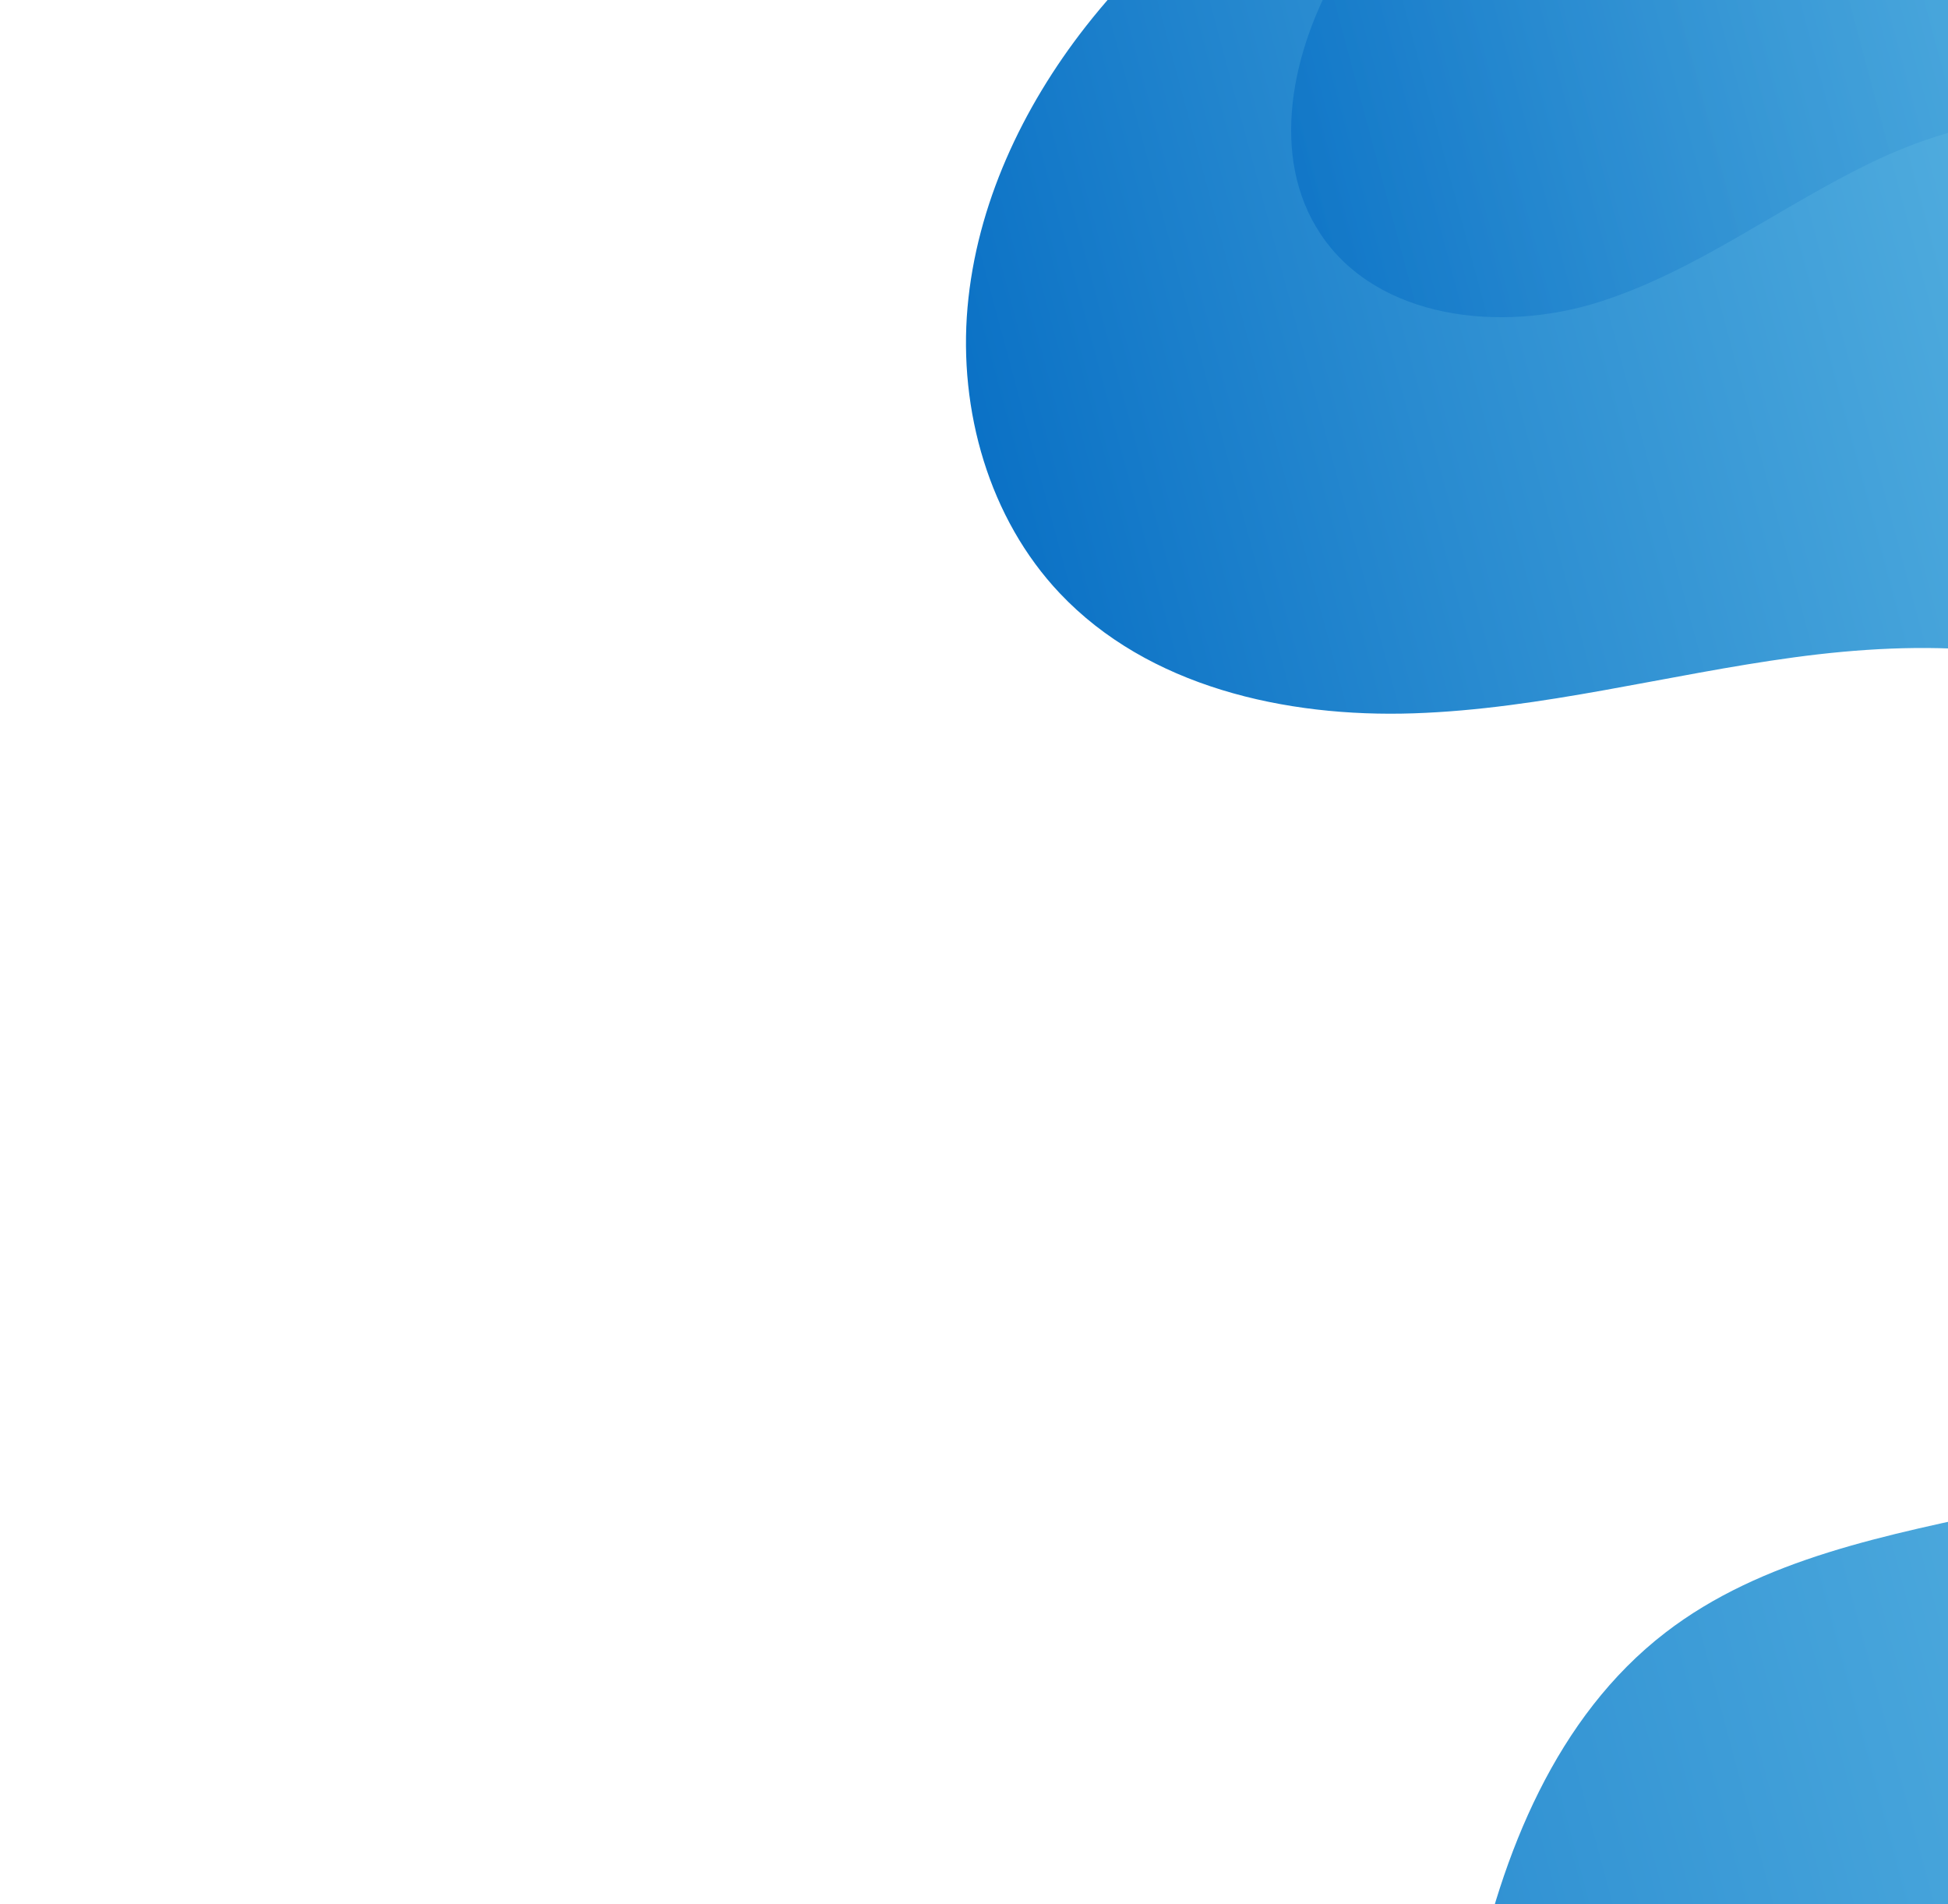 <svg width="1013" height="990" viewBox="0 0 1013 990" fill="none" xmlns="http://www.w3.org/2000/svg">
<path d="M1103.22 1085.58C1194.15 966.028 1247.79 818.535 1254.91 668.493C1257.64 610.983 1253.51 552.368 1234.04 498.19C1214.56 444.018 1178.55 394.435 1128.32 366.315C1070.04 333.719 999.265 332.793 933.095 341.745C866.946 350.691 801.83 368.629 735.098 370.867C668.366 373.106 596.987 356.955 551.119 308.451C514.278 269.505 498.454 213.324 503.124 159.916C507.816 106.503 531.598 55.935 564.644 13.718C642.38 -85.555 770.799 -138.829 896.887 -137.898C1022.97 -136.967 1145.62 -85.548 1244.66 -7.54C1343.7 70.467 1420.51 173.881 1480.71 284.663C1554.1 419.669 1604.72 569.369 1609.52 722.963C1614.33 876.557 1570.65 1034.29 1472.87 1152.85C1351.62 1299.9 1163.69 1372.49 981.333 1427.93C929.717 1443.63 874.899 1458.53 822.503 1445.69C789.37 1437.58 751.065 1411.72 739.605 1377.93C727.472 1342.14 762.11 1336.62 788.928 1325.79C867.391 1294.15 940.377 1248.42 1003.75 1192.45C1040.3 1160.17 1073.72 1124.37 1103.22 1085.58Z" fill="url(#paint0_linear_1406_159)"/>
<path d="M980.908 1073.64C1014.43 968.215 1014.14 855.577 1021.42 745.18C1028.7 634.784 1045.5 520.436 1107.36 428.711C1142.07 377.221 1193.72 333.241 1255.21 324.609C1327.62 314.452 1399.87 356.074 1444.39 414.092C1488.91 472.109 1510.37 544.267 1526.93 615.495C1552.04 723.399 1568.03 835.964 1547.2 944.762C1515.08 1112.43 1397.31 1254.23 1255.84 1349.75C1114.37 1445.3 949.898 1500.3 786.259 1548.91C745.366 1561.06 703.779 1572.97 661.118 1573.64C604.904 1574.53 538.167 1551.39 517.666 1493.62C498.199 1438.74 559.89 1437.29 598.057 1427.95C710.445 1400.5 812.727 1334.1 886.31 1245.21C928.219 1194.59 960.973 1136.3 980.908 1073.64Z" fill="url(#paint1_linear_1406_159)"/>
<path d="M729.852 1245.25C748.634 1176.2 751.761 1103.87 766.276 1033.8C780.791 963.721 809.291 892.512 865.994 848.835C966.735 771.203 1127.3 800.694 1215.86 709.4C1257.97 665.991 1273.81 604.409 1294.53 547.586C1315.26 490.763 1347.47 431.4 1404.2 410.386C1451.73 392.771 1507.07 407.523 1546.92 438.87C1586.78 470.189 1613.01 515.9 1631.37 563.139C1698.13 734.847 1668.4 934.791 1577.96 1095.3C1487.52 1255.81 1341.8 1379.72 1181.47 1470.49C1021.17 1561.26 845.6 1621.38 670.395 1678.31C631.588 1690.93 592.119 1703.51 551.336 1705.01C510.553 1706.5 467.591 1695.51 438.673 1666.7C418.199 1646.32 395.832 1601.79 419.929 1576.79C439.187 1556.83 481.761 1548.95 505.893 1534.8C574.99 1494.34 633.852 1436.59 675.965 1368.53C699.637 1330.27 718.028 1288.69 729.852 1245.25Z" fill="url(#paint2_linear_1406_159)"/>
<path opacity="0.55" d="M1331.41 788.891C1296.96 751.36 1251.77 725.343 1215.12 689.917C1142.3 619.52 1108.19 511.368 1127.42 411.941C1138.82 353.064 1167.29 298.534 1178.39 239.598C1189.49 180.661 1177.68 110.425 1127.06 78.275C1081.99 49.658 1022.06 61.048 973.912 84.128C925.769 107.207 882.48 140.822 831.622 156.994C780.742 173.172 716.332 166.127 686.729 121.692C659.977 81.537 671.67 26.458 695.824 -15.314C741.708 -94.66 828.021 -146.761 918.725 -159.999C1009.43 -173.236 1103.33 -149.861 1182.77 -104.164C1262.23 -58.474 1327.97 8.519 1381.03 83.274C1481.8 225.232 1538.82 397.755 1542.49 571.778C1543.94 640.798 1536.92 711.154 1510.1 774.748C1489.38 823.863 1451.68 880.332 1402.32 904.788C1366.41 922.58 1378.1 895.284 1373.25 868.474C1367.91 838.762 1351.63 810.93 1331.41 788.891Z" fill="url(#paint3_linear_1406_159)"/>
<g opacity="0.54">
<path opacity="0.54" d="M1723.13 378.166C1761.74 408.138 1759.85 470.935 1730.97 510.353C1702.11 549.792 1654.57 570.585 1608.15 585.895C1561.73 601.226 1513.05 613.385 1473.32 641.842C1391.12 700.755 1368.78 811.569 1355.63 911.84C1342.48 1012.11 1327.41 1122.21 1252.23 1189.87C1193.27 1242.9 1110.11 1257.46 1039.03 1292.61C914.947 1353.97 828.461 1485.24 821.099 1623.49" stroke="url(#paint4_linear_1406_159)" stroke-width="0.867" stroke-miterlimit="10"/>
<path opacity="0.54" d="M1714.81 367.929C1753.4 397.836 1751.86 460.397 1723.47 500.036C1720.94 503.585 1718.23 506.973 1715.42 510.248C1686.64 543.455 1643.82 562.374 1601.85 576.751C1593.74 579.529 1585.57 582.21 1577.39 584.891C1538.99 597.468 1500.36 610.202 1467.78 633.801C1457.22 641.44 1447.65 649.96 1438.96 659.197C1380.34 721.483 1362.23 816.684 1351.47 903.99C1350.7 910.337 1349.91 916.712 1349.1 923.115C1337.17 1017.9 1320.25 1117.36 1253.14 1182.46C1233.94 1201.07 1212.26 1216.13 1188.11 1228.34C1159.59 1242.78 1128.28 1253.06 1097.67 1263.48C1076.76 1270.6 1056.08 1277.84 1036.21 1286.69C1026.86 1290.86 1017.69 1295.41 1008.73 1300.38C951.644 1332 903.257 1380.31 869.249 1436.89C835.161 1493.6 815.208 1558.46 812.283 1624.57" stroke="url(#paint5_linear_1406_159)" stroke-width="0.867" stroke-miterlimit="10"/>
<path opacity="0.54" d="M1706.48 357.692C1745.09 387.549 1743.9 449.853 1715.99 489.714C1713.49 493.279 1710.83 496.698 1708.05 499.989C1679.67 533.413 1637.23 552.77 1595.52 567.612C1587.46 570.472 1579.35 573.229 1571.22 575.991C1533.07 588.946 1494.61 602.005 1462.22 625.744C1451.72 633.436 1442.17 641.972 1433.52 651.247C1375.12 713.775 1357.34 808.868 1347.26 896.128C1346.53 902.464 1345.79 908.849 1345.05 915.235C1333.95 1009.91 1317.83 1108.32 1253.95 1175.03C1235.29 1194.52 1214.43 1211.16 1189.95 1224.23C1161.01 1239.69 1128.39 1249.78 1096.79 1259.44C1075.24 1266.03 1053.92 1272.54 1033.35 1280.76C1023.68 1284.63 1014.2 1288.9 1004.87 1293.66C945.54 1323.94 894.873 1373.59 860.146 1432.02C825.334 1490.56 805.9 1557.61 803.494 1625.66" stroke="url(#paint6_linear_1406_159)" stroke-width="0.867" stroke-miterlimit="10"/>
<path opacity="0.54" d="M1698.18 347.449C1736.77 377.242 1735.96 439.304 1708.5 479.37C1706.05 482.945 1703.45 486.397 1700.69 489.703C1672.71 523.373 1630.67 543.16 1589.21 558.447C1581.22 561.382 1573.14 564.247 1565.08 567.085C1527.16 580.419 1488.91 593.798 1456.67 617.681C1446.23 625.406 1436.73 633.973 1428.11 643.265C1369.96 706.007 1352.47 800.996 1343.09 888.234C1342.41 894.58 1341.74 900.948 1341.04 907.321C1330.78 1001.92 1315.45 1099.34 1254.82 1167.58C1236.69 1187.99 1216.66 1206.15 1191.82 1220.09C1162.46 1236.59 1128.53 1246.48 1095.95 1255.35C1073.72 1261.42 1051.77 1267.16 1030.53 1274.77C1020.54 1278.33 1010.71 1282.34 1001.05 1286.89C939.468 1315.84 886.515 1366.8 851.07 1427.07C815.54 1487.47 796.617 1556.69 794.71 1626.68" stroke="url(#paint7_linear_1406_159)" stroke-width="0.867" stroke-miterlimit="10"/>
<path opacity="0.54" d="M1689.85 337.19C1728.43 366.939 1727.97 428.744 1701.01 469.026C1698.6 472.639 1696.04 476.079 1693.34 479.417C1665.77 513.326 1624.09 533.528 1582.9 549.259C1574.96 552.297 1566.94 555.216 1558.9 558.141C1521.23 571.854 1483.16 585.579 1451.07 609.586C1440.69 617.365 1431.22 625.948 1422.65 635.271C1364.72 698.234 1347.59 793.13 1338.85 880.335C1338.22 886.669 1337.59 893.047 1336.96 899.425C1327.54 993.912 1313.06 1090.5 1255.63 1160.13C1238.04 1181.46 1218.81 1201.16 1193.63 1215.94C1163.83 1233.49 1128.6 1243.17 1095.05 1251.27C1072.16 1256.8 1049.57 1261.82 1027.63 1268.8C1017.32 1272.07 1007.15 1275.83 997.121 1280.15C933.282 1307.74 878.054 1360.05 841.885 1422.16C805.631 1484.38 787.227 1555.8 785.817 1627.73" stroke="url(#paint8_linear_1406_159)" stroke-width="0.867" stroke-miterlimit="10"/>
<path opacity="0.54" d="M1681.53 326.953C1720.11 356.631 1720.02 418.222 1693.53 458.704C1691.16 462.327 1688.64 465.804 1685.97 469.159C1658.81 503.307 1617.5 523.924 1576.58 540.121C1568.68 543.24 1560.71 546.241 1552.73 549.241C1515.3 563.333 1477.41 577.383 1445.5 601.53C1435.18 609.34 1425.76 617.955 1417.21 627.322C1359.5 690.527 1342.69 785.292 1334.64 872.474C1334.06 878.819 1333.49 885.157 1332.91 891.545C1324.33 985.925 1310.74 1081.78 1256.46 1152.71C1239.39 1175 1221 1196.18 1195.5 1211.84C1165.27 1230.42 1128.73 1239.91 1094.18 1247.25C1070.61 1252.26 1047.39 1256.55 1024.78 1262.88C1014.14 1265.87 1003.66 1269.34 993.271 1273.45C927.184 1299.7 869.67 1353.33 832.783 1417.29C795.831 1481.35 777.918 1554.95 777.006 1628.83" stroke="url(#paint9_linear_1406_159)" stroke-width="0.867" stroke-miterlimit="10"/>
<path opacity="0.54" d="M1673.21 316.716C1711.78 346.35 1712.05 407.678 1686.03 448.387C1683.71 452.02 1681.22 455.536 1678.6 458.9C1651.83 493.271 1610.92 514.341 1570.27 530.954C1562.42 534.155 1554.51 537.253 1546.59 540.335C1509.39 554.784 1471.71 569.175 1439.96 593.467C1429.69 601.331 1420.31 609.983 1411.81 619.36C1354.32 682.786 1337.83 777.463 1330.48 864.601C1329.94 870.934 1329.42 877.283 1328.91 883.653C1321.16 977.926 1308.5 1073.16 1257.34 1145.26C1240.81 1168.53 1223.23 1191.19 1197.37 1207.7C1166.73 1227.32 1128.87 1236.6 1093.34 1243.16C1069.12 1247.64 1045.25 1251.19 1021.96 1256.89C1011.01 1259.57 1000.17 1262.78 989.427 1266.68C921.091 1291.6 861.296 1346.56 823.684 1412.35C786.009 1478.24 768.614 1554.04 768.2 1629.86" stroke="url(#paint10_linear_1406_159)" stroke-width="0.867" stroke-miterlimit="10"/>
<path opacity="0.54" d="M1664.91 306.473C1703.48 336.036 1704.09 397.134 1678.56 438.037C1676.27 441.686 1673.83 445.212 1671.24 448.614C1644.89 483.224 1604.35 504.709 1563.96 521.789C1556.18 525.065 1548.3 528.25 1540.43 531.407C1503.46 546.241 1465.99 560.973 1434.41 585.382C1424.19 593.278 1414.85 601.969 1406.4 611.377C1349.14 675.024 1332.97 769.591 1326.31 856.707C1325.84 863.044 1325.36 869.381 1324.9 875.74C1317.98 969.905 1306.35 1064.61 1258.21 1137.81C1242.24 1162.1 1225.46 1186.18 1199.26 1203.57C1168.19 1224.25 1129.02 1233.32 1092.51 1239.11C1067.61 1243.07 1043.13 1245.87 1019.13 1250.95C1007.84 1253.34 996.696 1256.26 985.594 1259.96C915.003 1283.52 852.928 1339.82 814.598 1407.45C776.204 1475.2 759.322 1553.17 759.427 1630.93" stroke="url(#paint11_linear_1406_159)" stroke-width="0.867" stroke-miterlimit="10"/>
<path opacity="0.54" d="M1656.58 296.215C1695.13 325.712 1696.13 386.568 1671.05 427.699C1668.82 431.38 1666.4 434.922 1663.86 438.334C1637.9 473.189 1597.78 495.1 1557.63 512.629C1549.9 516.008 1542.08 519.268 1534.27 522.507C1497.53 537.72 1460.25 552.777 1428.84 577.325C1418.66 585.259 1409.39 593.976 1400.95 603.406C1343.94 667.289 1328.07 761.753 1322.1 848.824C1321.67 855.15 1321.24 861.497 1320.85 867.86C1314.79 961.913 1304.2 1056.15 1259.05 1130.38C1243.63 1155.7 1227.63 1181.21 1201.11 1199.43C1169.62 1221.13 1129.14 1230.02 1091.66 1235.04C1066.1 1238.48 1040.97 1240.52 1016.29 1244.96C1004.69 1247.07 993.189 1249.71 981.749 1253.19C908.909 1275.42 844.576 1333.04 805.5 1402.51C766.382 1472.08 750.024 1552.27 750.62 1631.96" stroke="url(#paint12_linear_1406_159)" stroke-width="0.867" stroke-miterlimit="10"/>
<path opacity="0.54" d="M1648.25 285.978C1686.82 315.426 1688.14 376.03 1663.57 417.377C1661.36 421.074 1659.01 424.647 1656.51 428.07C1630.96 463.142 1591.21 485.49 1551.32 503.463C1543.63 506.924 1535.87 510.265 1528.09 513.585C1491.6 529.176 1454.52 544.554 1423.26 569.247C1413.15 577.234 1403.91 585.966 1395.52 595.429C1338.73 659.532 1323.18 753.887 1317.88 840.942C1317.5 847.255 1317.15 853.607 1316.79 859.958C1311.57 953.904 1302.12 1047.77 1259.87 1122.92C1245.04 1149.3 1229.82 1176.22 1202.95 1195.3C1171.03 1218.04 1129.24 1226.75 1090.76 1230.99C1064.52 1233.88 1038.77 1235.2 1013.39 1239.02C1001.47 1240.81 989.622 1243.19 977.823 1246.47C902.729 1267.34 836.115 1326.3 796.32 1397.62C756.479 1469.02 740.617 1551.41 741.733 1633.03" stroke="url(#paint13_linear_1406_159)" stroke-width="0.867" stroke-miterlimit="10"/>
<path opacity="0.54" d="M1639.93 275.74C1678.48 305.123 1680.19 365.508 1656.08 407.033C1653.92 410.74 1651.62 414.323 1649.14 417.789C1623.98 453.107 1584.62 475.885 1544.99 494.303C1537.37 497.839 1529.65 501.262 1521.92 504.663C1485.67 520.611 1448.77 536.357 1417.69 561.168C1407.63 569.187 1398.45 577.951 1390.09 587.451C1333.52 651.775 1318.29 746.021 1313.69 833.053C1313.36 839.376 1313.05 845.716 1312.76 852.05C1308.37 945.889 1300.12 1039.45 1260.73 1115.47C1246.49 1142.94 1232.03 1171.21 1204.8 1191.16C1172.47 1214.95 1129.36 1223.44 1089.9 1226.9C1062.98 1229.28 1036.62 1229.85 1010.55 1233.03C998.3 1234.54 986.137 1236.63 973.979 1239.7C896.636 1259.23 827.741 1319.53 787.229 1392.7C746.668 1465.95 731.319 1550.51 732.933 1634.08" stroke="url(#paint14_linear_1406_159)" stroke-width="0.867" stroke-miterlimit="10"/>
<path opacity="0.54" d="M1631.63 265.498C1670.19 294.831 1672.25 354.958 1648.6 396.711C1646.5 400.449 1644.22 404.049 1641.79 407.525C1617.04 443.082 1578.06 466.275 1538.71 485.131C1531.13 488.748 1523.46 492.274 1515.8 495.751C1479.78 512.078 1443.07 528.149 1412.15 553.105C1402.15 561.178 1392.99 569.958 1384.66 579.496C1328.33 644.062 1313.44 738.192 1309.51 825.186C1309.21 831.498 1308.98 837.842 1308.74 844.186C1305.18 937.918 1298.22 1031.21 1261.59 1108.05C1247.97 1136.61 1234.25 1166.25 1206.69 1187.06C1173.93 1211.87 1129.51 1220.18 1089.07 1222.87C1061.51 1224.72 1034.5 1224.56 1007.75 1227.1C995.182 1228.3 982.669 1230.14 970.153 1233C890.561 1251.2 819.385 1312.83 778.149 1387.82C736.865 1462.9 722.034 1549.66 724.145 1635.18" stroke="url(#paint15_linear_1406_159)" stroke-width="0.867" stroke-miterlimit="10"/>
<path opacity="0.54" d="M1623.3 255.239C1661.84 284.507 1664.26 344.398 1641.11 386.367C1639.04 390.121 1636.81 393.753 1634.42 397.267C1610.08 433.063 1571.47 456.693 1532.38 475.993C1524.86 479.713 1517.25 483.293 1509.63 486.851C1473.86 503.557 1437.35 519.947 1406.58 545.048C1396.63 553.153 1387.52 561.993 1379.24 571.541C1323.13 636.327 1308.56 730.348 1305.32 817.319C1305.08 823.641 1304.88 829.974 1304.71 836.3C1302 929.946 1296.4 1023.01 1262.45 1100.63C1249.46 1130.31 1236.44 1161.27 1208.56 1182.94C1175.38 1208.8 1129.64 1216.9 1088.2 1218.83C1059.96 1220.16 1032.3 1219.24 1004.87 1221.17C991.975 1222.09 979.13 1223.64 966.276 1226.29C884.429 1243.13 810.973 1306.09 769.018 1382.94C727.016 1459.87 712.697 1548.8 715.328 1636.26" stroke="url(#paint16_linear_1406_159)" stroke-width="0.867" stroke-miterlimit="10"/>
<path opacity="0.54" d="M1614.98 245.002C1653.53 274.221 1656.3 333.854 1633.61 376.05C1631.58 379.815 1629.39 383.462 1627.04 387.008C1603.1 423.027 1564.89 447.088 1526.05 466.833C1518.57 470.634 1511.03 474.311 1503.46 477.929C1467.93 495.014 1431.6 511.751 1401.01 536.969C1391.12 545.106 1382.05 553.978 1373.81 563.563C1317.94 628.565 1303.68 722.504 1301.13 809.43C1300.95 815.735 1300.81 822.077 1300.68 828.392C1298.8 921.932 1294.62 1014.8 1263.27 1093.17C1250.96 1123.97 1238.63 1156.28 1210.39 1178.81C1176.79 1205.72 1129.74 1213.61 1087.32 1214.75C1058.42 1215.54 1030.12 1213.89 1002.01 1215.19C988.801 1215.82 975.628 1217.1 962.409 1219.52C878.314 1235.03 802.578 1299.33 759.899 1378.01C717.172 1456.76 703.372 1547.89 706.5 1637.29" stroke="url(#paint17_linear_1406_159)" stroke-width="0.867" stroke-miterlimit="10"/>
<path opacity="0.54" d="M1606.68 234.759C1645.21 263.913 1648.36 323.304 1626.14 365.7C1624.17 369.475 1622 373.16 1619.71 376.716C1596.18 412.975 1558.34 437.472 1519.76 457.661C1512.35 461.538 1504.84 465.302 1497.31 469.023C1462 486.471 1425.88 503.549 1395.46 528.906C1385.63 537.097 1376.6 545.984 1368.38 555.586C1312.74 620.808 1298.8 714.638 1296.92 801.548C1296.79 807.862 1296.69 814.193 1296.62 820.49C1295.58 913.923 1292.88 1006.66 1264.11 1085.74C1252.47 1117.69 1240.81 1151.28 1212.25 1174.67C1178.22 1202.6 1129.88 1210.3 1086.46 1210.68C1056.88 1210.95 1027.97 1208.56 999.155 1209.24C985.627 1209.54 972.106 1210.58 958.527 1212.79C872.183 1226.96 794.161 1292.58 750.763 1373.1C707.318 1453.71 694.031 1547.01 697.657 1638.35" stroke="url(#paint18_linear_1406_159)" stroke-width="0.867" stroke-miterlimit="10"/>
<path opacity="0.54" d="M1598.36 224.522C1636.9 253.626 1640.37 312.766 1618.66 355.378C1616.72 359.191 1614.6 362.886 1612.34 366.458C1589.2 402.961 1551.75 427.868 1513.46 448.517C1506.09 452.475 1498.65 456.315 1491.17 460.117C1456.09 477.943 1420.18 495.341 1389.91 520.844C1380.14 529.066 1371.16 537.985 1362.98 547.625C1307.56 613.089 1293.94 706.81 1292.75 793.675C1292.67 799.978 1292.63 806.291 1292.62 812.62C1292.41 905.946 1291.29 998.559 1264.99 1078.31C1254.08 1111.4 1243.05 1146.31 1214.13 1170.57C1179.69 1199.55 1130.03 1207.04 1085.64 1206.65C1055.41 1206.4 1025.85 1203.27 996.353 1203.31C982.492 1203.33 968.659 1204.08 954.722 1206.08C866.123 1218.9 785.826 1285.87 741.705 1368.22C697.535 1450.66 684.766 1546.16 688.89 1639.44" stroke="url(#paint19_linear_1406_159)" stroke-width="0.867" stroke-miterlimit="10"/>
<path opacity="0.54" d="M1590.03 214.264C1628.55 243.302 1632.41 302.223 1611.15 345.04C1609.26 348.863 1607.19 352.568 1604.96 356.178C1582.24 392.921 1545.16 418.242 1507.13 439.335C1499.81 443.397 1492.41 447.318 1485 451.195C1450.16 469.4 1414.43 487.145 1384.34 512.765C1374.63 521.041 1365.68 529.977 1357.55 539.648C1302.36 605.333 1289.06 698.944 1288.56 785.786C1288.52 792.1 1288.53 798.401 1288.59 804.713C1289.22 897.931 1289.69 990.419 1265.84 1070.87C1255.68 1105.11 1245.24 1141.31 1215.99 1166.43C1181.13 1196.45 1130.15 1203.74 1084.76 1202.59C1053.85 1201.82 1023.67 1197.93 993.496 1197.35C979.317 1197.06 965.136 1197.55 950.861 1199.34C860.014 1210.82 777.43 1279.11 732.59 1363.31C687.703 1447.59 675.446 1545.27 680.068 1640.5" stroke="url(#paint20_linear_1406_159)" stroke-width="0.867" stroke-miterlimit="10"/>
<path opacity="0.54" d="M1581.7 204.026C1620.22 233.022 1624.45 291.679 1603.67 334.696C1601.8 338.535 1599.79 342.272 1597.58 345.897C1575.27 382.858 1538.57 408.638 1500.8 430.175C1493.52 434.318 1486.19 438.314 1478.82 442.273C1444.23 460.857 1408.68 478.927 1378.77 504.686C1369.11 512.994 1360.19 521.967 1352.1 531.676C1297.13 597.582 1284.15 691.084 1284.35 777.904C1284.35 784.205 1284.43 790.511 1284.53 796.811C1286 889.922 1288.17 982.283 1266.67 1063.41C1257.29 1098.81 1247.42 1136.31 1217.84 1162.27C1182.55 1193.32 1130.26 1200.42 1083.89 1198.48C1052.33 1197.18 1021.51 1192.55 990.626 1191.35C976.115 1190.78 961.601 1190.98 946.967 1192.56C853.865 1202.69 769.006 1272.33 723.443 1358.36C677.831 1444.47 666.093 1544.34 671.234 1641.51" stroke="url(#paint21_linear_1406_159)" stroke-width="0.867" stroke-miterlimit="10"/>
<path opacity="0.54" d="M1573.4 193.784C1611.92 222.708 1616.49 281.135 1596.18 324.374C1594.37 328.244 1592.39 331.997 1590.24 335.633C1568.31 372.838 1532 399.028 1494.49 421.009C1487.28 425.228 1479.98 429.333 1472.67 433.345C1438.32 452.308 1402.98 470.697 1373.19 496.608C1363.59 504.947 1354.73 513.974 1346.67 523.699C1291.95 589.841 1279.27 683.239 1280.16 770.015C1280.21 776.327 1280.33 782.621 1280.5 788.903C1282.8 881.907 1286.7 974.179 1267.52 1055.96C1258.95 1092.53 1249.63 1131.31 1219.7 1158.15C1183.99 1190.25 1130.4 1197.16 1083.04 1194.44C1050.8 1192.6 1019.34 1187.25 987.791 1185.39C972.969 1184.52 958.121 1184.44 943.128 1185.82C847.755 1194.61 760.632 1265.56 714.356 1353.46C668.02 1441.4 656.8 1543.47 662.439 1642.58" stroke="url(#paint22_linear_1406_159)" stroke-width="0.867" stroke-miterlimit="10"/>
<path opacity="0.54" d="M1565.08 183.546C1603.59 212.427 1608.53 270.59 1588.7 314.051C1586.94 317.932 1584.99 321.701 1582.89 325.368C1561.38 362.813 1525.44 389.439 1488.19 411.865C1481.03 416.164 1473.79 420.345 1466.51 424.466C1432.4 443.787 1397.24 462.544 1367.64 488.594C1358.1 496.987 1349.27 506.03 1341.25 515.765C1286.75 582.128 1274.42 675.411 1275.95 762.175C1276.08 768.47 1276.23 774.78 1276.44 781.072C1279.57 873.969 1285.26 966.112 1268.34 1048.58C1260.61 1086.3 1251.81 1126.38 1221.53 1154.06C1185.4 1187.21 1130.48 1193.91 1082.16 1190.43C1049.23 1188.07 1017.16 1181.98 984.925 1179.48C969.764 1178.31 954.589 1177.96 939.237 1179.13C841.615 1186.59 752.212 1258.87 705.211 1348.61C658.157 1438.4 647.428 1542.64 653.586 1643.69" stroke="url(#paint23_linear_1406_159)" stroke-width="0.867" stroke-miterlimit="10"/>
<path opacity="0.54" d="M1556.75 173.288C1595.26 202.097 1600.56 260.025 1581.21 303.707C1579.48 307.604 1577.58 311.405 1575.51 315.088C1554.39 352.756 1518.84 379.813 1481.88 402.699C1474.77 407.102 1467.57 411.342 1460.36 415.539C1426.49 435.238 1391.51 454.321 1362.09 480.509C1352.6 488.934 1343.83 498.009 1335.85 507.782C1281.57 574.365 1269.56 667.561 1271.78 754.281C1271.96 760.585 1272.17 766.878 1272.43 773.159C1276.42 865.943 1283.91 957.952 1269.21 1041.11C1262.33 1079.98 1254.02 1121.36 1223.43 1149.91C1186.87 1184.08 1130.65 1190.6 1081.31 1186.33C1047.74 1183.45 1015.02 1176.62 982.082 1173.49C966.61 1172.03 951.081 1171.41 935.392 1172.37C835.515 1178.47 743.831 1252.08 696.112 1343.67C648.334 1435.29 638.129 1541.75 644.779 1644.72" stroke="url(#paint24_linear_1406_159)" stroke-width="0.867" stroke-miterlimit="10"/>
<path opacity="0.54" d="M1548.43 163.051C1586.93 191.816 1592.58 249.509 1573.7 293.369C1572.02 297.276 1570.15 301.114 1568.13 304.808C1547.42 342.715 1512.25 370.209 1475.54 393.517C1468.48 398.001 1461.35 402.339 1454.19 406.617C1420.53 426.7 1385.78 446.097 1356.51 472.431C1347.09 480.909 1338.34 490 1330.39 499.811C1276.35 566.636 1264.65 659.701 1267.57 746.398C1267.79 752.691 1268.05 758.993 1268.38 765.257C1273.21 857.956 1282.57 949.813 1270.05 1033.67C1264.06 1073.7 1256.21 1116.38 1225.26 1145.78C1188.28 1180.99 1130.74 1187.31 1080.44 1182.27C1046.19 1178.87 1012.84 1171.27 979.226 1167.53C963.442 1165.78 947.58 1164.88 931.532 1165.63C829.406 1170.39 735.464 1245.34 686.999 1338.75C638.503 1432.22 628.81 1540.86 635.958 1645.78" stroke="url(#paint25_linear_1406_159)" stroke-width="0.867" stroke-miterlimit="10"/>
<path opacity="0.54" d="M1540.13 152.808C1578.63 181.502 1584.64 238.959 1566.24 283.041C1564.59 286.986 1562.77 290.813 1560.8 294.538C1540.51 332.684 1505.71 360.593 1469.26 384.367C1462.26 388.927 1455.16 393.351 1448.06 397.705C1414.65 418.167 1380.08 437.889 1350.99 464.362C1341.62 472.873 1332.91 482.001 1325.01 491.844C1271.19 558.89 1259.82 651.867 1263.43 738.52C1263.69 744.822 1264.02 751.108 1264.39 757.359C1270.06 849.951 1281.36 941.639 1270.94 1026.21C1265.86 1067.38 1258.46 1111.37 1227.16 1141.65C1189.75 1177.92 1130.91 1184.02 1079.63 1178.22C1044.72 1174.26 1010.74 1165.95 976.418 1161.58C960.295 1159.53 944.105 1158.36 927.698 1158.9C823.324 1162.33 727.095 1238.59 677.912 1333.86C628.692 1429.16 619.517 1539.99 627.184 1646.85" stroke="url(#paint26_linear_1406_159)" stroke-width="0.867" stroke-miterlimit="10"/>
<path opacity="0.54" d="M1531.8 142.571C1570.3 171.222 1576.68 228.415 1558.74 272.725C1557.14 276.679 1555.37 280.538 1553.41 284.285C1533.51 322.676 1499.1 351.017 1462.91 375.213C1455.96 379.854 1448.93 384.376 1441.87 388.788C1408.69 409.608 1374.32 429.699 1345.39 456.289C1336.09 464.853 1327.42 473.992 1319.56 483.872C1265.98 551.133 1254.91 644.006 1259.22 730.637C1259.52 736.928 1259.9 743.223 1260.34 749.479C1266.84 841.964 1280.08 933.46 1271.78 1018.8C1267.66 1061.11 1260.66 1106.41 1229.03 1137.53C1191.18 1174.82 1131.04 1180.74 1078.76 1174.18C1043.17 1169.71 1008.57 1160.65 973.566 1155.65C957.133 1153.3 940.616 1151.87 923.844 1152.18C817.215 1154.26 718.711 1231.87 668.804 1328.97C618.887 1426.11 610.204 1539.12 618.368 1647.92" stroke="url(#paint27_linear_1406_159)" stroke-width="0.867" stroke-miterlimit="10"/>
<path opacity="0.54" d="M1523.48 132.312C1561.97 160.892 1568.69 217.855 1551.25 262.359C1549.7 266.324 1547.96 270.22 1546.05 273.978C1526.56 312.586 1492.53 341.363 1456.62 366.02C1449.71 370.742 1442.73 375.345 1435.72 379.861C1402.78 401.059 1368.61 421.469 1339.84 448.205C1330.59 456.801 1321.96 465.977 1314.13 475.895C1260.78 543.398 1250.03 636.14 1255.02 722.748C1255.38 729.049 1255.83 735.327 1256.31 741.572C1263.65 833.949 1278.88 925.237 1272.61 1011.34C1269.44 1054.77 1262.82 1101.42 1230.86 1133.4C1192.6 1171.74 1131.14 1177.44 1077.88 1170.1C1041.63 1165.1 1006.39 1155.3 970.704 1149.67C953.931 1147.02 937.087 1145.32 919.956 1145.43C811.079 1146.17 710.289 1225.1 659.663 1324.04C609.022 1423.01 600.857 1538.22 609.519 1648.97" stroke="url(#paint28_linear_1406_159)" stroke-width="0.867" stroke-miterlimit="10"/>
<path opacity="0.54" d="M1515.15 122.075C1553.64 150.612 1560.73 207.311 1543.74 252.043C1542.22 256.045 1540.53 259.93 1538.66 263.747C1519.56 302.6 1485.93 331.808 1450.28 356.909C1443.44 361.728 1436.5 366.391 1429.54 370.988C1396.84 392.565 1362.85 413.301 1334.24 440.181C1325.04 448.809 1316.47 458.039 1308.67 467.951C1255.54 535.675 1245.11 628.33 1250.77 714.899C1251.17 721.188 1251.66 727.454 1252.22 733.703C1260.39 825.974 1277.64 917.025 1273.4 1003.94C1271.24 1048.5 1264.97 1096.45 1232.66 1129.3C1193.97 1168.68 1131.2 1174.18 1076.96 1166.07C1040.04 1160.55 1004.15 1150 967.786 1143.75C950.703 1140.81 933.504 1138.83 916.036 1138.73C804.904 1138.11 701.839 1218.39 650.473 1319.19C599.108 1419.99 591.461 1537.4 600.621 1650.09" stroke="url(#paint29_linear_1406_159)" stroke-width="0.867" stroke-miterlimit="10"/>
<path opacity="0.54" d="M1506.85 111.832C1545.34 140.297 1552.78 196.789 1536.28 241.714C1534.81 245.727 1533.16 249.65 1531.33 253.477C1512.65 292.569 1479.38 322.192 1443.99 347.737C1437.2 352.638 1430.31 357.403 1423.41 362.054C1390.95 384.011 1357.15 405.093 1328.71 432.091C1319.57 440.772 1311.03 450.018 1303.28 459.962C1250.37 527.906 1240.27 620.452 1246.62 706.998C1247.1 713.292 1247.63 719.547 1248.23 725.805C1257.24 817.969 1276.52 908.757 1274.3 996.482C1273.14 1042.16 1267.23 1091.46 1234.58 1125.16C1195.47 1165.57 1131.39 1170.89 1076.17 1162.01C1038.6 1155.96 1002.07 1144.67 965.023 1137.79C947.628 1134.56 930.096 1132.3 912.269 1131.99C798.888 1130.03 693.542 1211.65 641.453 1314.28C589.369 1416.93 582.235 1536.51 591.892 1651.14" stroke="url(#paint30_linear_1406_159)" stroke-width="0.867" stroke-miterlimit="10"/>
<path opacity="0.54" d="M1498.53 101.595C1537.01 130.017 1544.81 186.245 1528.8 231.392C1527.36 235.421 1525.76 239.375 1523.98 243.212C1505.69 282.528 1472.81 312.582 1437.69 338.593C1430.95 343.575 1424.12 348.416 1417.27 353.17C1385.06 375.505 1351.45 396.907 1323.17 424.05C1314.09 432.763 1305.58 442.047 1297.86 452.029C1245.18 520.193 1235.42 612.645 1242.44 699.153C1242.96 705.436 1243.54 711.7 1244.21 717.941C1254.05 809.998 1275.4 900.488 1275.16 989.082C1275.04 1035.85 1269.42 1086.5 1236.45 1121.07C1196.92 1162.52 1131.52 1167.65 1075.3 1157.97C1037.05 1151.38 999.905 1139.37 962.149 1131.86C944.415 1128.32 926.556 1125.8 908.37 1125.28C792.74 1121.99 685.108 1204.92 632.301 1309.4C579.493 1413.88 572.876 1535.65 583.032 1652.23" stroke="url(#paint31_linear_1406_159)" stroke-width="0.867" stroke-miterlimit="10"/>
<path opacity="0.54" d="M1490.2 91.337C1528.68 119.687 1536.85 175.679 1521.29 221.032C1519.89 225.071 1518.32 229.041 1516.58 232.916C1498.7 272.471 1466.2 302.962 1431.32 329.395C1424.63 334.458 1417.85 339.403 1411.06 344.21C1379.06 366.908 1345.67 388.651 1317.56 415.933C1308.54 424.701 1300.08 433.995 1292.4 444.014C1239.96 512.415 1230.5 604.742 1238.22 691.227C1238.78 697.519 1239.43 703.766 1240.14 709.996C1250.82 801.945 1274.26 892.111 1275.98 981.58C1276.9 1029.45 1271.6 1081.46 1238.27 1116.89C1198.32 1159.39 1131.61 1164.31 1074.41 1153.86C1035.48 1146.76 997.719 1134 959.28 1125.86C941.235 1122.03 923.021 1119.23 904.498 1118.5C786.613 1113.85 676.707 1198.14 623.175 1304.45C569.649 1410.77 563.545 1534.72 574.22 1653.24" stroke="url(#paint32_linear_1406_159)" stroke-width="0.867" stroke-miterlimit="10"/>
<path opacity="0.54" d="M1481.9 81.094C1520.37 109.401 1528.89 165.136 1513.83 210.704C1512.49 214.775 1510.94 218.761 1509.25 222.646C1491.78 262.44 1459.65 293.346 1425.07 320.239C1418.44 325.4 1411.7 330.404 1404.94 335.32C1373.19 358.397 1339.98 380.487 1312.04 407.886C1303.08 416.686 1294.65 426.017 1287.03 436.069C1234.81 504.69 1225.68 596.929 1234.08 683.37C1234.69 689.651 1235.39 695.908 1236.17 702.12C1247.68 793.963 1273.21 883.775 1276.89 974.169C1278.89 1023.1 1273.86 1076.49 1240.21 1112.78C1199.83 1156.3 1131.81 1161.04 1073.63 1149.82C1034.05 1142.2 995.644 1128.7 956.516 1119.9C938.138 1115.79 919.613 1112.69 900.73 1111.75C780.597 1105.77 668.404 1191.38 614.154 1299.53C559.904 1407.69 554.318 1533.83 565.491 1654.3" stroke="url(#paint33_linear_1406_159)" stroke-width="0.867" stroke-miterlimit="10"/>
<path opacity="0.54" d="M1473.58 70.857C1512.03 99.098 1520.92 154.591 1506.32 200.388C1505.01 204.474 1503.54 208.486 1501.86 212.393C1484.78 252.432 1453.05 283.769 1418.71 311.085C1412.13 316.327 1405.44 321.412 1398.75 326.404C1367.24 349.86 1334.23 372.268 1306.45 399.813C1297.52 408.65 1289.17 418.008 1281.55 428.081C1229.56 496.923 1220.74 589.053 1229.82 675.477C1230.48 681.768 1231.24 688.008 1232.07 694.23C1244.42 785.987 1272.04 875.403 1277.67 966.722C1280.75 1016.72 1276 1071.5 1242 1108.66C1201.2 1153.23 1131.86 1157.75 1072.71 1145.77C1032.45 1137.63 993.422 1123.36 953.593 1113.96C934.898 1109.53 916.025 1106.19 896.783 1105.04C774.401 1097.72 659.927 1184.66 604.953 1294.64C549.984 1404.65 544.89 1532.97 556.582 1655.38" stroke="url(#paint34_linear_1406_159)" stroke-width="0.867" stroke-miterlimit="10"/>
<path opacity="0.54" d="M1465.25 60.62C1507.15 91.325 1514.38 154.127 1494.51 202.129C1474.63 250.109 1433.92 286.022 1392.6 317.498C1351.29 348.974 1307.27 378.581 1276.12 420.126C1220.61 494.207 1214.86 594.715 1228.06 686.338C1241.25 777.988 1271.01 866.997 1278.55 959.273C1282.73 1010.33 1278.21 1066.5 1243.88 1104.51C1202.66 1150.13 1132 1154.45 1071.85 1141.69C1011.7 1128.92 954.271 1102.54 892.939 1098.27C768.302 1089.6 651.548 1177.87 595.855 1289.7C540.163 1401.54 535.586 1532.06 547.776 1656.4" stroke="url(#paint35_linear_1406_159)" stroke-width="0.867" stroke-miterlimit="10"/>
</g>
<defs>
<linearGradient id="paint0_linear_1406_159" x1="1564.13" y1="469.553" x2="567.652" y2="736.559" gradientUnits="userSpaceOnUse">
<stop stop-color="#7ED4EF"/>
<stop offset="0.229" stop-color="#66BFE6"/>
<stop offset="0.711" stop-color="#298BD0"/>
<stop offset="1" stop-color="#0169C2"/>
</linearGradient>
<linearGradient id="paint1_linear_1406_159" x1="1573.99" y1="788.228" x2="411.859" y2="1099.62" gradientUnits="userSpaceOnUse">
<stop stop-color="#7ED4EF"/>
<stop offset="0.229" stop-color="#66BFE6"/>
<stop offset="0.711" stop-color="#298BD0"/>
<stop offset="1" stop-color="#0169C2"/>
</linearGradient>
<linearGradient id="paint2_linear_1406_159" x1="1715" y1="863.426" x2="309.776" y2="1239.95" gradientUnits="userSpaceOnUse">
<stop stop-color="#7ED4EF"/>
<stop offset="0.229" stop-color="#66BFE6"/>
<stop offset="0.711" stop-color="#298BD0"/>
<stop offset="1" stop-color="#0169C2"/>
</linearGradient>
<linearGradient id="paint3_linear_1406_159" x1="1491.11" y1="283.486" x2="776.612" y2="474.935" gradientUnits="userSpaceOnUse">
<stop stop-color="#7ED4EF"/>
<stop offset="0.229" stop-color="#66BFE6"/>
<stop offset="0.711" stop-color="#298BD0"/>
<stop offset="1" stop-color="#0169C2"/>
</linearGradient>
<linearGradient id="paint4_linear_1406_159" x1="860.034" y1="1649.77" x2="1706.91" y2="366.306" gradientUnits="userSpaceOnUse">
<stop stop-color="#7ED4EF"/>
<stop offset="0.229" stop-color="#66BFE6"/>
<stop offset="0.711" stop-color="#298BD0"/>
<stop offset="1" stop-color="#0169C2"/>
</linearGradient>
<linearGradient id="paint5_linear_1406_159" x1="847.535" y1="1648.41" x2="1699.76" y2="356.835" gradientUnits="userSpaceOnUse">
<stop stop-color="#7ED4EF"/>
<stop offset="0.229" stop-color="#66BFE6"/>
<stop offset="0.711" stop-color="#298BD0"/>
<stop offset="1" stop-color="#0169C2"/>
</linearGradient>
<linearGradient id="paint6_linear_1406_159" x1="835.038" y1="1647.05" x2="1692.62" y2="347.366" gradientUnits="userSpaceOnUse">
<stop stop-color="#7ED4EF"/>
<stop offset="0.229" stop-color="#66BFE6"/>
<stop offset="0.711" stop-color="#298BD0"/>
<stop offset="1" stop-color="#0169C2"/>
</linearGradient>
<linearGradient id="paint7_linear_1406_159" x1="823.701" y1="1646.46" x2="1686.64" y2="338.662" gradientUnits="userSpaceOnUse">
<stop stop-color="#7ED4EF"/>
<stop offset="0.229" stop-color="#66BFE6"/>
<stop offset="0.711" stop-color="#298BD0"/>
<stop offset="1" stop-color="#0169C2"/>
</linearGradient>
<linearGradient id="paint8_linear_1406_159" x1="814.347" y1="1647.18" x2="1682.63" y2="331.266" gradientUnits="userSpaceOnUse">
<stop stop-color="#7ED4EF"/>
<stop offset="0.229" stop-color="#66BFE6"/>
<stop offset="0.711" stop-color="#298BD0"/>
<stop offset="1" stop-color="#0169C2"/>
</linearGradient>
<linearGradient id="paint9_linear_1406_159" x1="805.11" y1="1647.97" x2="1678.75" y2="323.948" gradientUnits="userSpaceOnUse">
<stop stop-color="#7ED4EF"/>
<stop offset="0.229" stop-color="#66BFE6"/>
<stop offset="0.711" stop-color="#298BD0"/>
<stop offset="1" stop-color="#0169C2"/>
</linearGradient>
<linearGradient id="paint10_linear_1406_159" x1="795.999" y1="1648.84" x2="1674.99" y2="316.712" gradientUnits="userSpaceOnUse">
<stop stop-color="#7ED4EF"/>
<stop offset="0.229" stop-color="#66BFE6"/>
<stop offset="0.711" stop-color="#298BD0"/>
<stop offset="1" stop-color="#0169C2"/>
</linearGradient>
<linearGradient id="paint11_linear_1406_159" x1="787.023" y1="1649.81" x2="1671.36" y2="309.565" gradientUnits="userSpaceOnUse">
<stop stop-color="#7ED4EF"/>
<stop offset="0.229" stop-color="#66BFE6"/>
<stop offset="0.711" stop-color="#298BD0"/>
<stop offset="1" stop-color="#0169C2"/>
</linearGradient>
<linearGradient id="paint12_linear_1406_159" x1="778.339" y1="1650.96" x2="1668.03" y2="302.611" gradientUnits="userSpaceOnUse">
<stop stop-color="#7ED4EF"/>
<stop offset="0.229" stop-color="#66BFE6"/>
<stop offset="0.711" stop-color="#298BD0"/>
<stop offset="1" stop-color="#0169C2"/>
</linearGradient>
<linearGradient id="paint13_linear_1406_159" x1="769.893" y1="1652.28" x2="1664.94" y2="295.814" gradientUnits="userSpaceOnUse">
<stop stop-color="#7ED4EF"/>
<stop offset="0.229" stop-color="#66BFE6"/>
<stop offset="0.711" stop-color="#298BD0"/>
<stop offset="1" stop-color="#0169C2"/>
</linearGradient>
<linearGradient id="paint14_linear_1406_159" x1="761.592" y1="1653.69" x2="1661.99" y2="289.112" gradientUnits="userSpaceOnUse">
<stop stop-color="#7ED4EF"/>
<stop offset="0.229" stop-color="#66BFE6"/>
<stop offset="0.711" stop-color="#298BD0"/>
<stop offset="1" stop-color="#0169C2"/>
</linearGradient>
<linearGradient id="paint15_linear_1406_159" x1="753.391" y1="1655.16" x2="1659.14" y2="282.476" gradientUnits="userSpaceOnUse">
<stop stop-color="#7ED4EF"/>
<stop offset="0.229" stop-color="#66BFE6"/>
<stop offset="0.711" stop-color="#298BD0"/>
<stop offset="1" stop-color="#0169C2"/>
</linearGradient>
<linearGradient id="paint16_linear_1406_159" x1="745.262" y1="1656.68" x2="1656.36" y2="275.888" gradientUnits="userSpaceOnUse">
<stop stop-color="#7ED4EF"/>
<stop offset="0.229" stop-color="#66BFE6"/>
<stop offset="0.711" stop-color="#298BD0"/>
<stop offset="1" stop-color="#0169C2"/>
</linearGradient>
<linearGradient id="paint17_linear_1406_159" x1="737.188" y1="1658.24" x2="1653.64" y2="269.336" gradientUnits="userSpaceOnUse">
<stop stop-color="#7ED4EF"/>
<stop offset="0.229" stop-color="#66BFE6"/>
<stop offset="0.711" stop-color="#298BD0"/>
<stop offset="1" stop-color="#0169C2"/>
</linearGradient>
<linearGradient id="paint18_linear_1406_159" x1="729.156" y1="1659.82" x2="1650.96" y2="262.812" gradientUnits="userSpaceOnUse">
<stop stop-color="#7ED4EF"/>
<stop offset="0.229" stop-color="#66BFE6"/>
<stop offset="0.711" stop-color="#298BD0"/>
<stop offset="1" stop-color="#0169C2"/>
</linearGradient>
<linearGradient id="paint19_linear_1406_159" x1="721.158" y1="1661.43" x2="1648.31" y2="256.309" gradientUnits="userSpaceOnUse">
<stop stop-color="#7ED4EF"/>
<stop offset="0.229" stop-color="#66BFE6"/>
<stop offset="0.711" stop-color="#298BD0"/>
<stop offset="1" stop-color="#0169C2"/>
</linearGradient>
<linearGradient id="paint20_linear_1406_159" x1="713.184" y1="1663.05" x2="1645.68" y2="249.824" gradientUnits="userSpaceOnUse">
<stop stop-color="#7ED4EF"/>
<stop offset="0.229" stop-color="#66BFE6"/>
<stop offset="0.711" stop-color="#298BD0"/>
<stop offset="1" stop-color="#0169C2"/>
</linearGradient>
<linearGradient id="paint21_linear_1406_159" x1="705.234" y1="1664.69" x2="1643.08" y2="243.353" gradientUnits="userSpaceOnUse">
<stop stop-color="#7ED4EF"/>
<stop offset="0.229" stop-color="#66BFE6"/>
<stop offset="0.711" stop-color="#298BD0"/>
<stop offset="1" stop-color="#0169C2"/>
</linearGradient>
<linearGradient id="paint22_linear_1406_159" x1="697.3" y1="1666.34" x2="1640.5" y2="236.893" gradientUnits="userSpaceOnUse">
<stop stop-color="#7ED4EF"/>
<stop offset="0.229" stop-color="#66BFE6"/>
<stop offset="0.711" stop-color="#298BD0"/>
<stop offset="1" stop-color="#0169C2"/>
</linearGradient>
<linearGradient id="paint23_linear_1406_159" x1="689.383" y1="1668" x2="1637.93" y2="230.444" gradientUnits="userSpaceOnUse">
<stop stop-color="#7ED4EF"/>
<stop offset="0.229" stop-color="#66BFE6"/>
<stop offset="0.711" stop-color="#298BD0"/>
<stop offset="1" stop-color="#0169C2"/>
</linearGradient>
<linearGradient id="paint24_linear_1406_159" x1="681.476" y1="1669.67" x2="1635.38" y2="224.002" gradientUnits="userSpaceOnUse">
<stop stop-color="#7ED4EF"/>
<stop offset="0.229" stop-color="#66BFE6"/>
<stop offset="0.711" stop-color="#298BD0"/>
<stop offset="1" stop-color="#0169C2"/>
</linearGradient>
<linearGradient id="paint25_linear_1406_159" x1="673.581" y1="1671.34" x2="1632.83" y2="217.567" gradientUnits="userSpaceOnUse">
<stop stop-color="#7ED4EF"/>
<stop offset="0.229" stop-color="#66BFE6"/>
<stop offset="0.711" stop-color="#298BD0"/>
<stop offset="1" stop-color="#0169C2"/>
</linearGradient>
<linearGradient id="paint26_linear_1406_159" x1="665.694" y1="1673.02" x2="1630.3" y2="211.138" gradientUnits="userSpaceOnUse">
<stop stop-color="#7ED4EF"/>
<stop offset="0.229" stop-color="#66BFE6"/>
<stop offset="0.711" stop-color="#298BD0"/>
<stop offset="1" stop-color="#0169C2"/>
</linearGradient>
<linearGradient id="paint27_linear_1406_159" x1="657.815" y1="1674.7" x2="1627.77" y2="204.715" gradientUnits="userSpaceOnUse">
<stop stop-color="#7ED4EF"/>
<stop offset="0.229" stop-color="#66BFE6"/>
<stop offset="0.711" stop-color="#298BD0"/>
<stop offset="1" stop-color="#0169C2"/>
</linearGradient>
<linearGradient id="paint28_linear_1406_159" x1="649.944" y1="1676.39" x2="1625.25" y2="198.296" gradientUnits="userSpaceOnUse">
<stop stop-color="#7ED4EF"/>
<stop offset="0.229" stop-color="#66BFE6"/>
<stop offset="0.711" stop-color="#298BD0"/>
<stop offset="1" stop-color="#0169C2"/>
</linearGradient>
<linearGradient id="paint29_linear_1406_159" x1="642.077" y1="1678.08" x2="1622.73" y2="191.88" gradientUnits="userSpaceOnUse">
<stop stop-color="#7ED4EF"/>
<stop offset="0.229" stop-color="#66BFE6"/>
<stop offset="0.711" stop-color="#298BD0"/>
<stop offset="1" stop-color="#0169C2"/>
</linearGradient>
<linearGradient id="paint30_linear_1406_159" x1="634.217" y1="1679.78" x2="1620.22" y2="185.468" gradientUnits="userSpaceOnUse">
<stop stop-color="#7ED4EF"/>
<stop offset="0.229" stop-color="#66BFE6"/>
<stop offset="0.711" stop-color="#298BD0"/>
<stop offset="1" stop-color="#0169C2"/>
</linearGradient>
<linearGradient id="paint31_linear_1406_159" x1="626.361" y1="1681.48" x2="1617.71" y2="179.06" gradientUnits="userSpaceOnUse">
<stop stop-color="#7ED4EF"/>
<stop offset="0.229" stop-color="#66BFE6"/>
<stop offset="0.711" stop-color="#298BD0"/>
<stop offset="1" stop-color="#0169C2"/>
</linearGradient>
<linearGradient id="paint32_linear_1406_159" x1="618.509" y1="1683.18" x2="1615.21" y2="172.654" gradientUnits="userSpaceOnUse">
<stop stop-color="#7ED4EF"/>
<stop offset="0.229" stop-color="#66BFE6"/>
<stop offset="0.711" stop-color="#298BD0"/>
<stop offset="1" stop-color="#0169C2"/>
</linearGradient>
<linearGradient id="paint33_linear_1406_159" x1="610.661" y1="1684.89" x2="1612.71" y2="166.25" gradientUnits="userSpaceOnUse">
<stop stop-color="#7ED4EF"/>
<stop offset="0.229" stop-color="#66BFE6"/>
<stop offset="0.711" stop-color="#298BD0"/>
<stop offset="1" stop-color="#0169C2"/>
</linearGradient>
<linearGradient id="paint34_linear_1406_159" x1="602.817" y1="1686.59" x2="1610.22" y2="159.848" gradientUnits="userSpaceOnUse">
<stop stop-color="#7ED4EF"/>
<stop offset="0.229" stop-color="#66BFE6"/>
<stop offset="0.711" stop-color="#298BD0"/>
<stop offset="1" stop-color="#0169C2"/>
</linearGradient>
<linearGradient id="paint35_linear_1406_159" x1="594.976" y1="1688.3" x2="1607.73" y2="153.449" gradientUnits="userSpaceOnUse">
<stop stop-color="#7ED4EF"/>
<stop offset="0.229" stop-color="#66BFE6"/>
<stop offset="0.711" stop-color="#298BD0"/>
<stop offset="1" stop-color="#0169C2"/>
</linearGradient>
</defs>
</svg>
